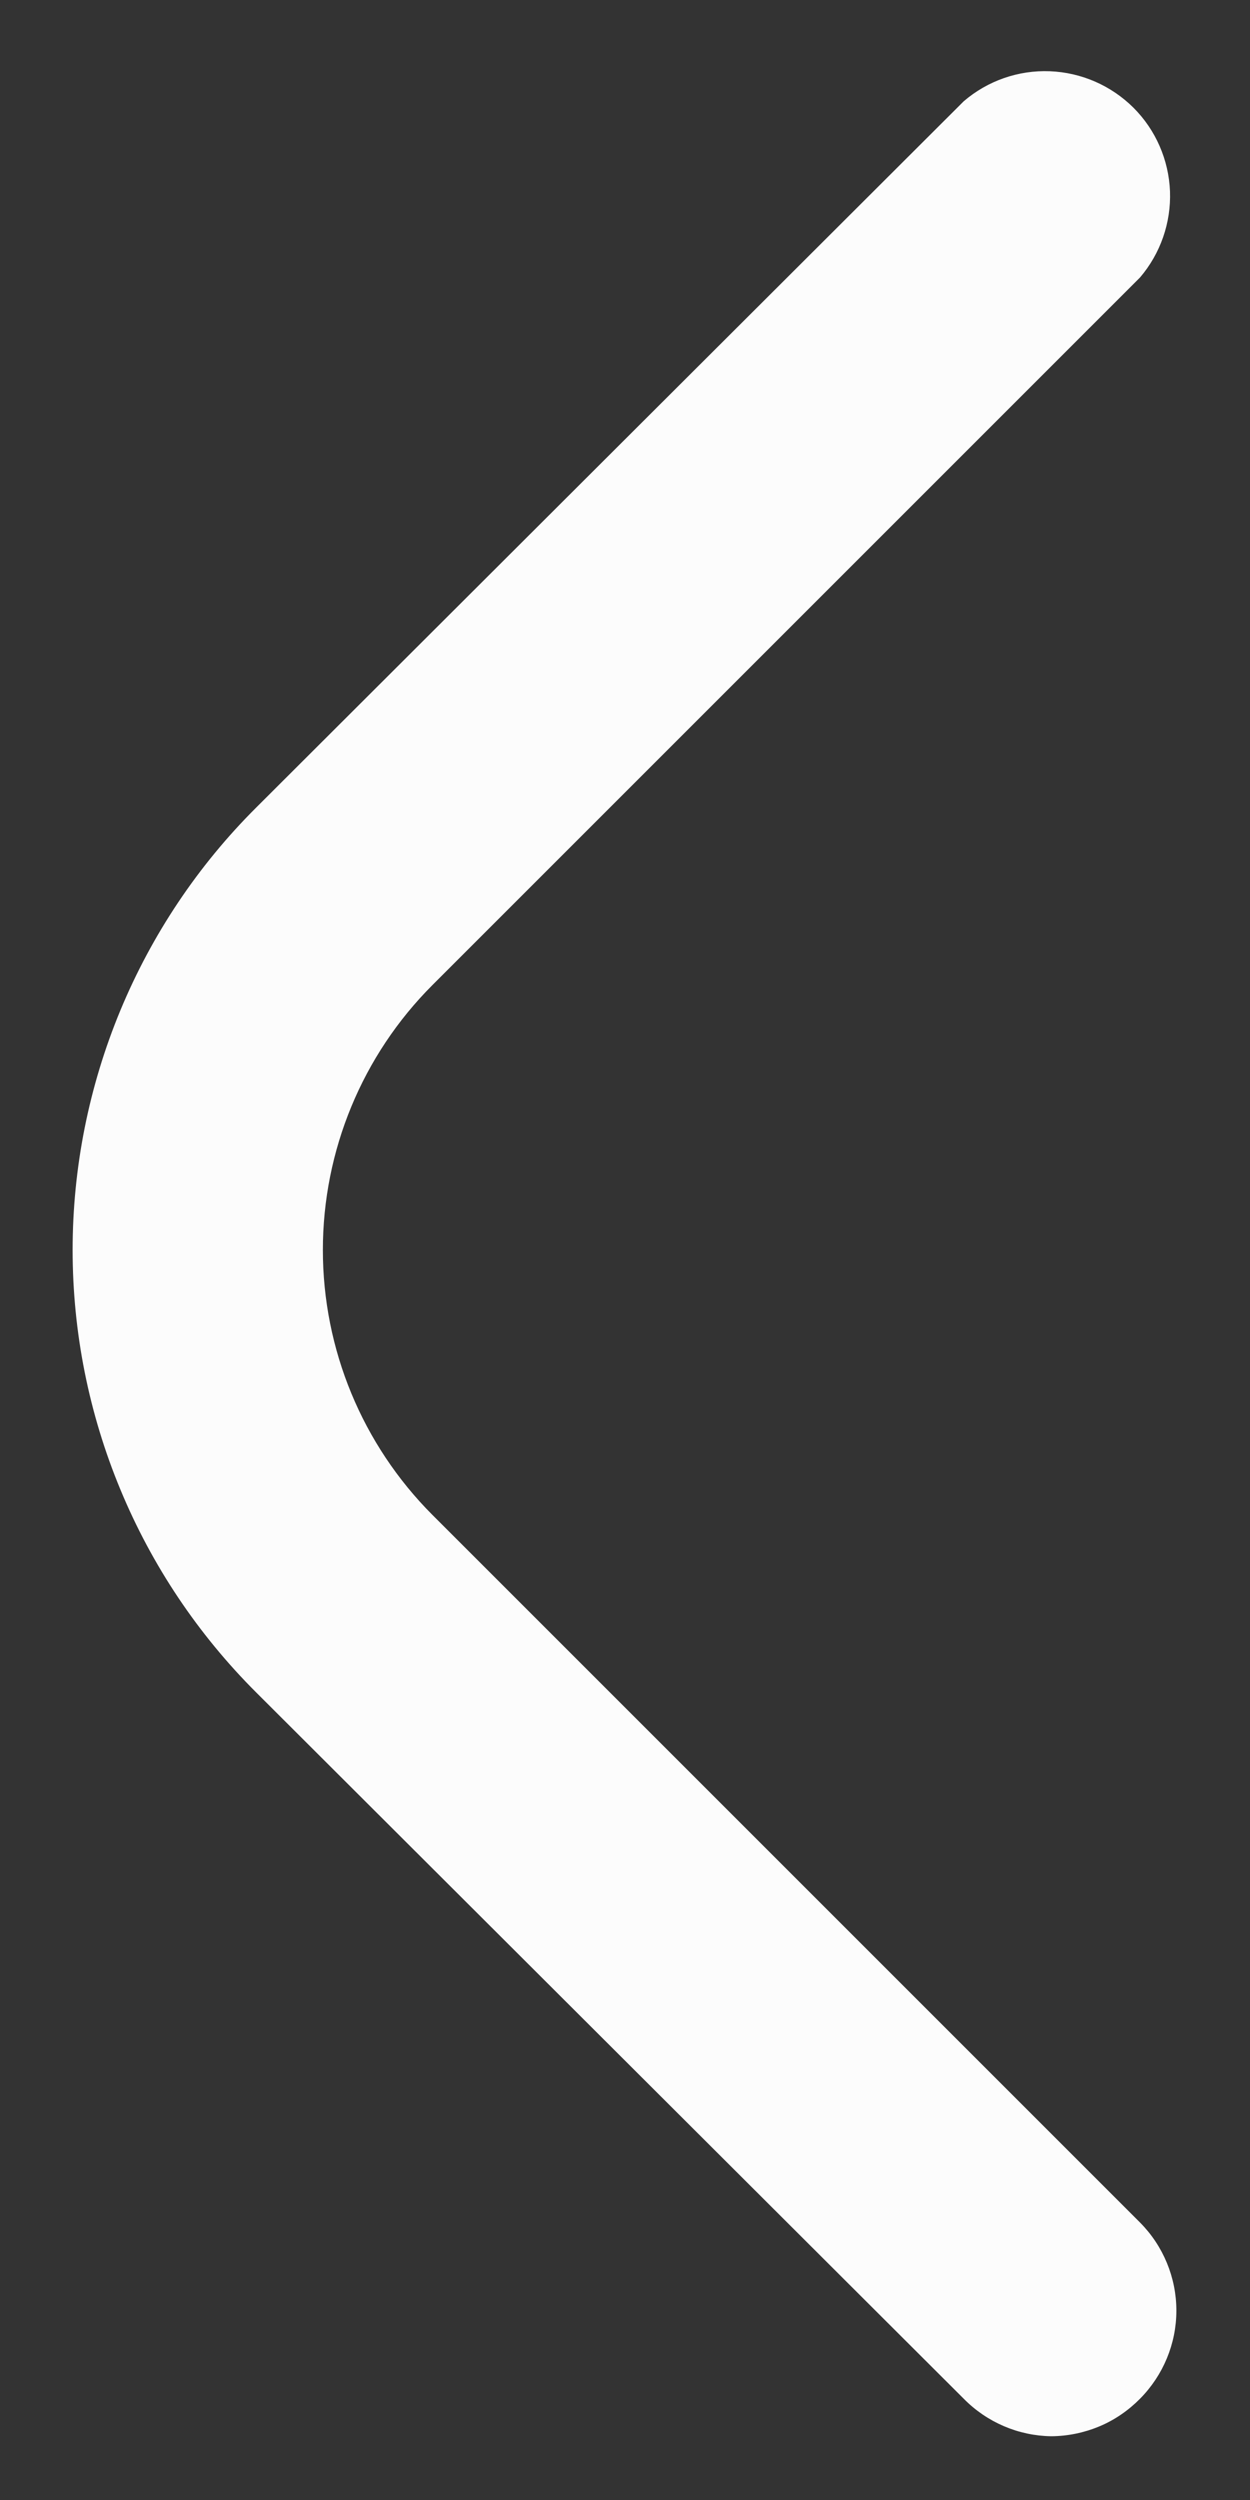 <svg width="10" height="20" viewBox="0 0 10 20" fill="none" xmlns="http://www.w3.org/2000/svg">
<rect x="0" y="0" width="10" height="20" fill="#333333" stroke="none"/>
<path d="M8.41 19.49C8.146 19.486 7.895 19.378 7.71 19.19L2.05 13.54C1.584 13.075 1.215 12.524 0.963 11.916C0.711 11.309 0.581 10.658 0.581 10C0.581 9.342 0.711 8.691 0.963 8.083C1.215 7.476 1.584 6.924 2.05 6.46L7.71 0.81C7.901 0.646 8.147 0.56 8.399 0.57C8.651 0.58 8.889 0.684 9.068 0.862C9.246 1.04 9.35 1.279 9.36 1.531C9.369 1.782 9.284 2.028 9.12 2.22L3.46 7.88C2.898 8.442 2.583 9.205 2.583 10C2.583 10.795 2.898 11.557 3.46 12.12L9.12 17.78C9.306 17.967 9.411 18.221 9.411 18.485C9.411 18.749 9.306 19.002 9.12 19.19C9.027 19.284 8.917 19.36 8.795 19.411C8.673 19.462 8.542 19.489 8.41 19.49Z" fill="#FCFCFC"/>
</svg>

